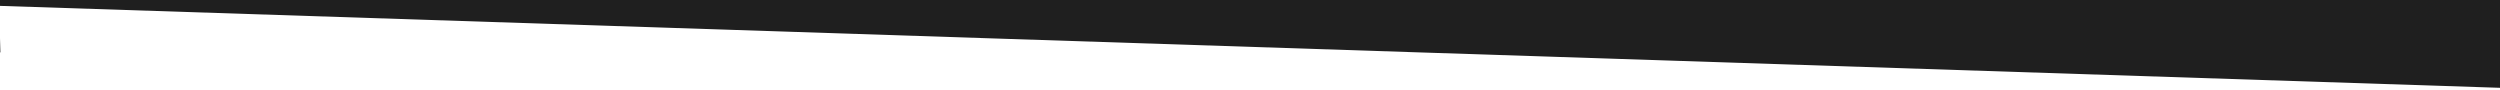 <svg width="1200" height="43" viewBox="0 0 1200 43" fill="none" xmlns="http://www.w3.org/2000/svg">
<path fill-rule="evenodd" clip-rule="evenodd" d="M0 18.351V25.132L0.187 25.151L0 18.351ZM0 2.823L1200 42.146V3.05176e-05H0V2.823Z" fill="#1F1F1F"/>
</svg>
